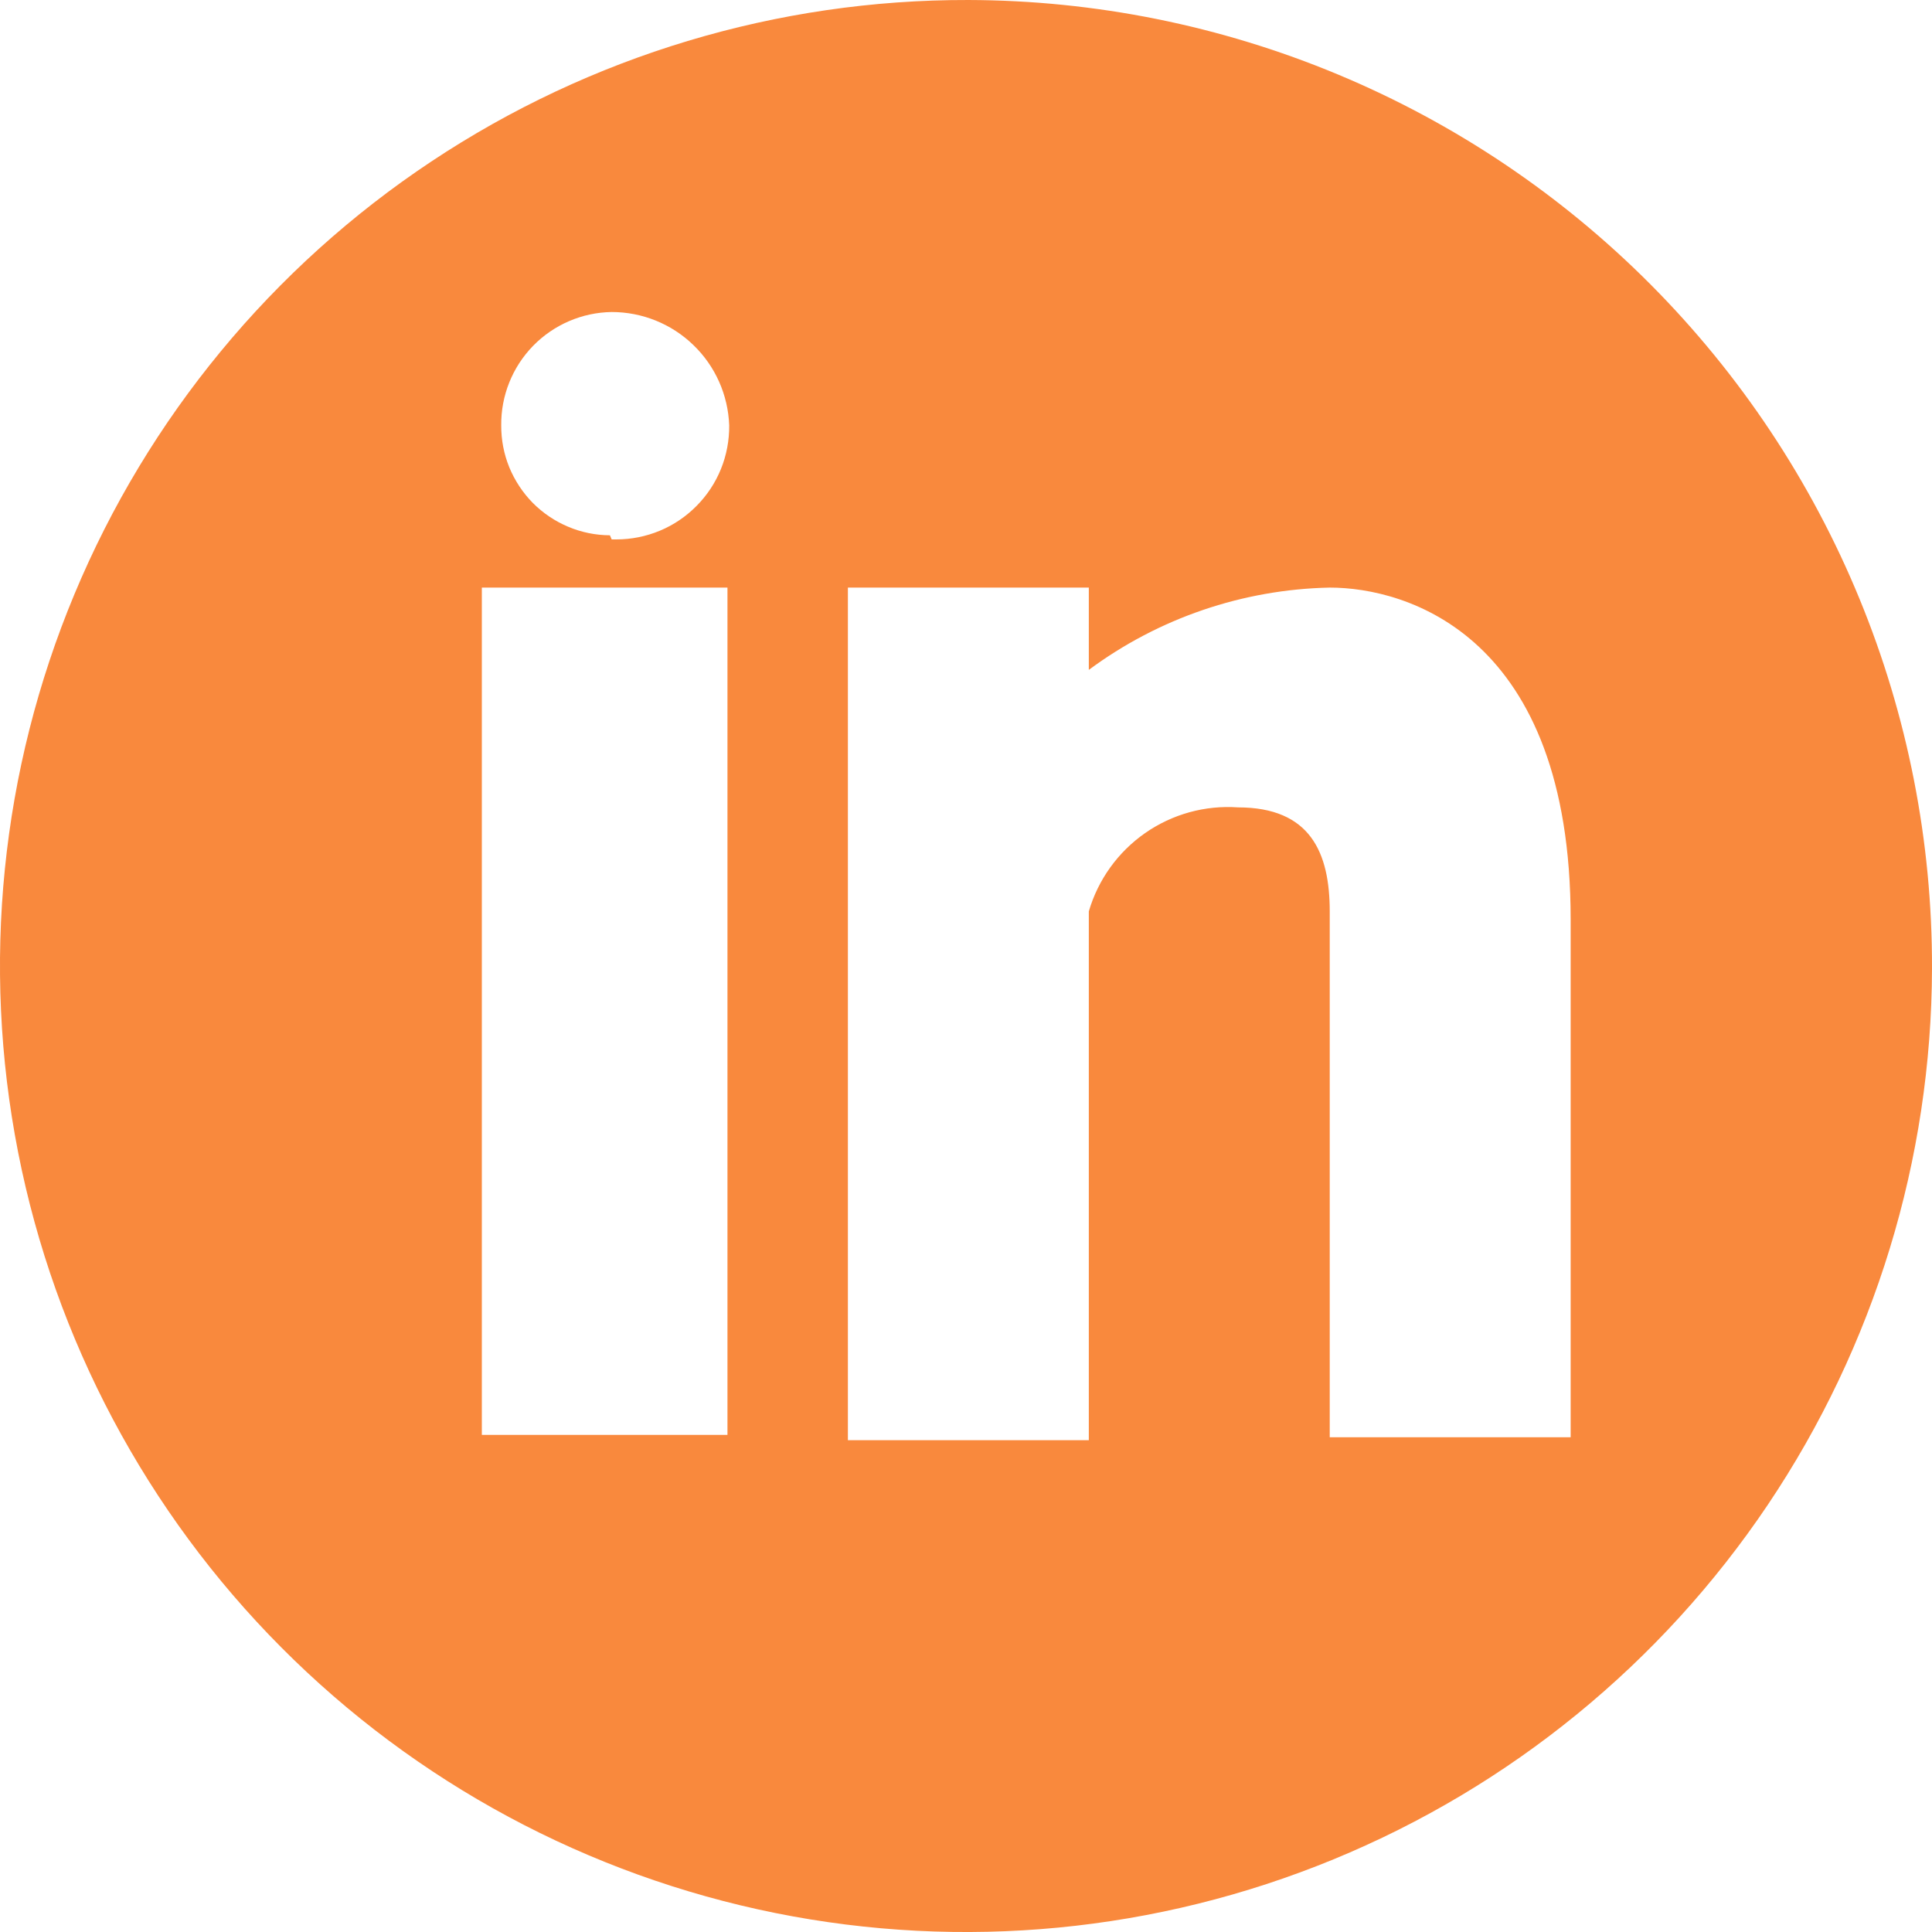 <svg width="30" height="30" viewBox="0 0 30 30" fill="none" xmlns="http://www.w3.org/2000/svg">
<path fill-rule="evenodd" clip-rule="evenodd" d="M15.037 4.43113e-05C12.07 -0.007 9.168 0.866 6.697 2.508C4.226 4.15 2.298 6.488 1.156 9.226C0.014 11.964 -0.291 14.979 0.281 17.891C0.853 20.802 2.275 23.478 4.368 25.581C6.46 27.684 9.13 29.119 12.038 29.705C14.946 30.291 17.963 30.001 20.706 28.872C23.45 27.744 25.797 25.827 27.452 23.364C29.106 20.901 29.993 18.003 30 15.037C30.005 13.067 29.622 11.115 28.872 9.293C28.123 7.472 27.022 5.816 25.632 4.419C24.243 3.023 22.592 1.914 20.774 1.156C18.956 0.398 17.006 0.005 15.037 4.43113e-05ZM11.296 22.281H7.482V9.124H11.296V22.281ZM9.471 8.312C9.248 8.311 9.027 8.266 8.822 8.179C8.617 8.093 8.43 7.967 8.273 7.809C8.117 7.65 7.993 7.462 7.908 7.256C7.824 7.05 7.782 6.829 7.783 6.606C7.778 6.145 7.956 5.701 8.277 5.371C8.599 5.041 9.038 4.852 9.498 4.845C9.971 4.845 10.426 5.028 10.766 5.357C11.107 5.685 11.306 6.133 11.323 6.606C11.325 6.837 11.282 7.067 11.195 7.282C11.108 7.497 10.979 7.692 10.816 7.856C10.653 8.021 10.46 8.152 10.246 8.241C10.032 8.33 9.803 8.376 9.571 8.376H9.498L9.471 8.312ZM24.389 22.318H20.648V14.152C20.648 13.239 20.347 12.537 19.224 12.537C18.712 12.501 18.203 12.642 17.781 12.936C17.36 13.23 17.051 13.659 16.907 14.152V22.363H13.166V9.124H16.907V10.402C17.991 9.598 19.299 9.152 20.648 9.124C21.843 9.124 24.389 9.863 24.389 14.279V22.318Z" fill="#F9893D"/>
</svg>
